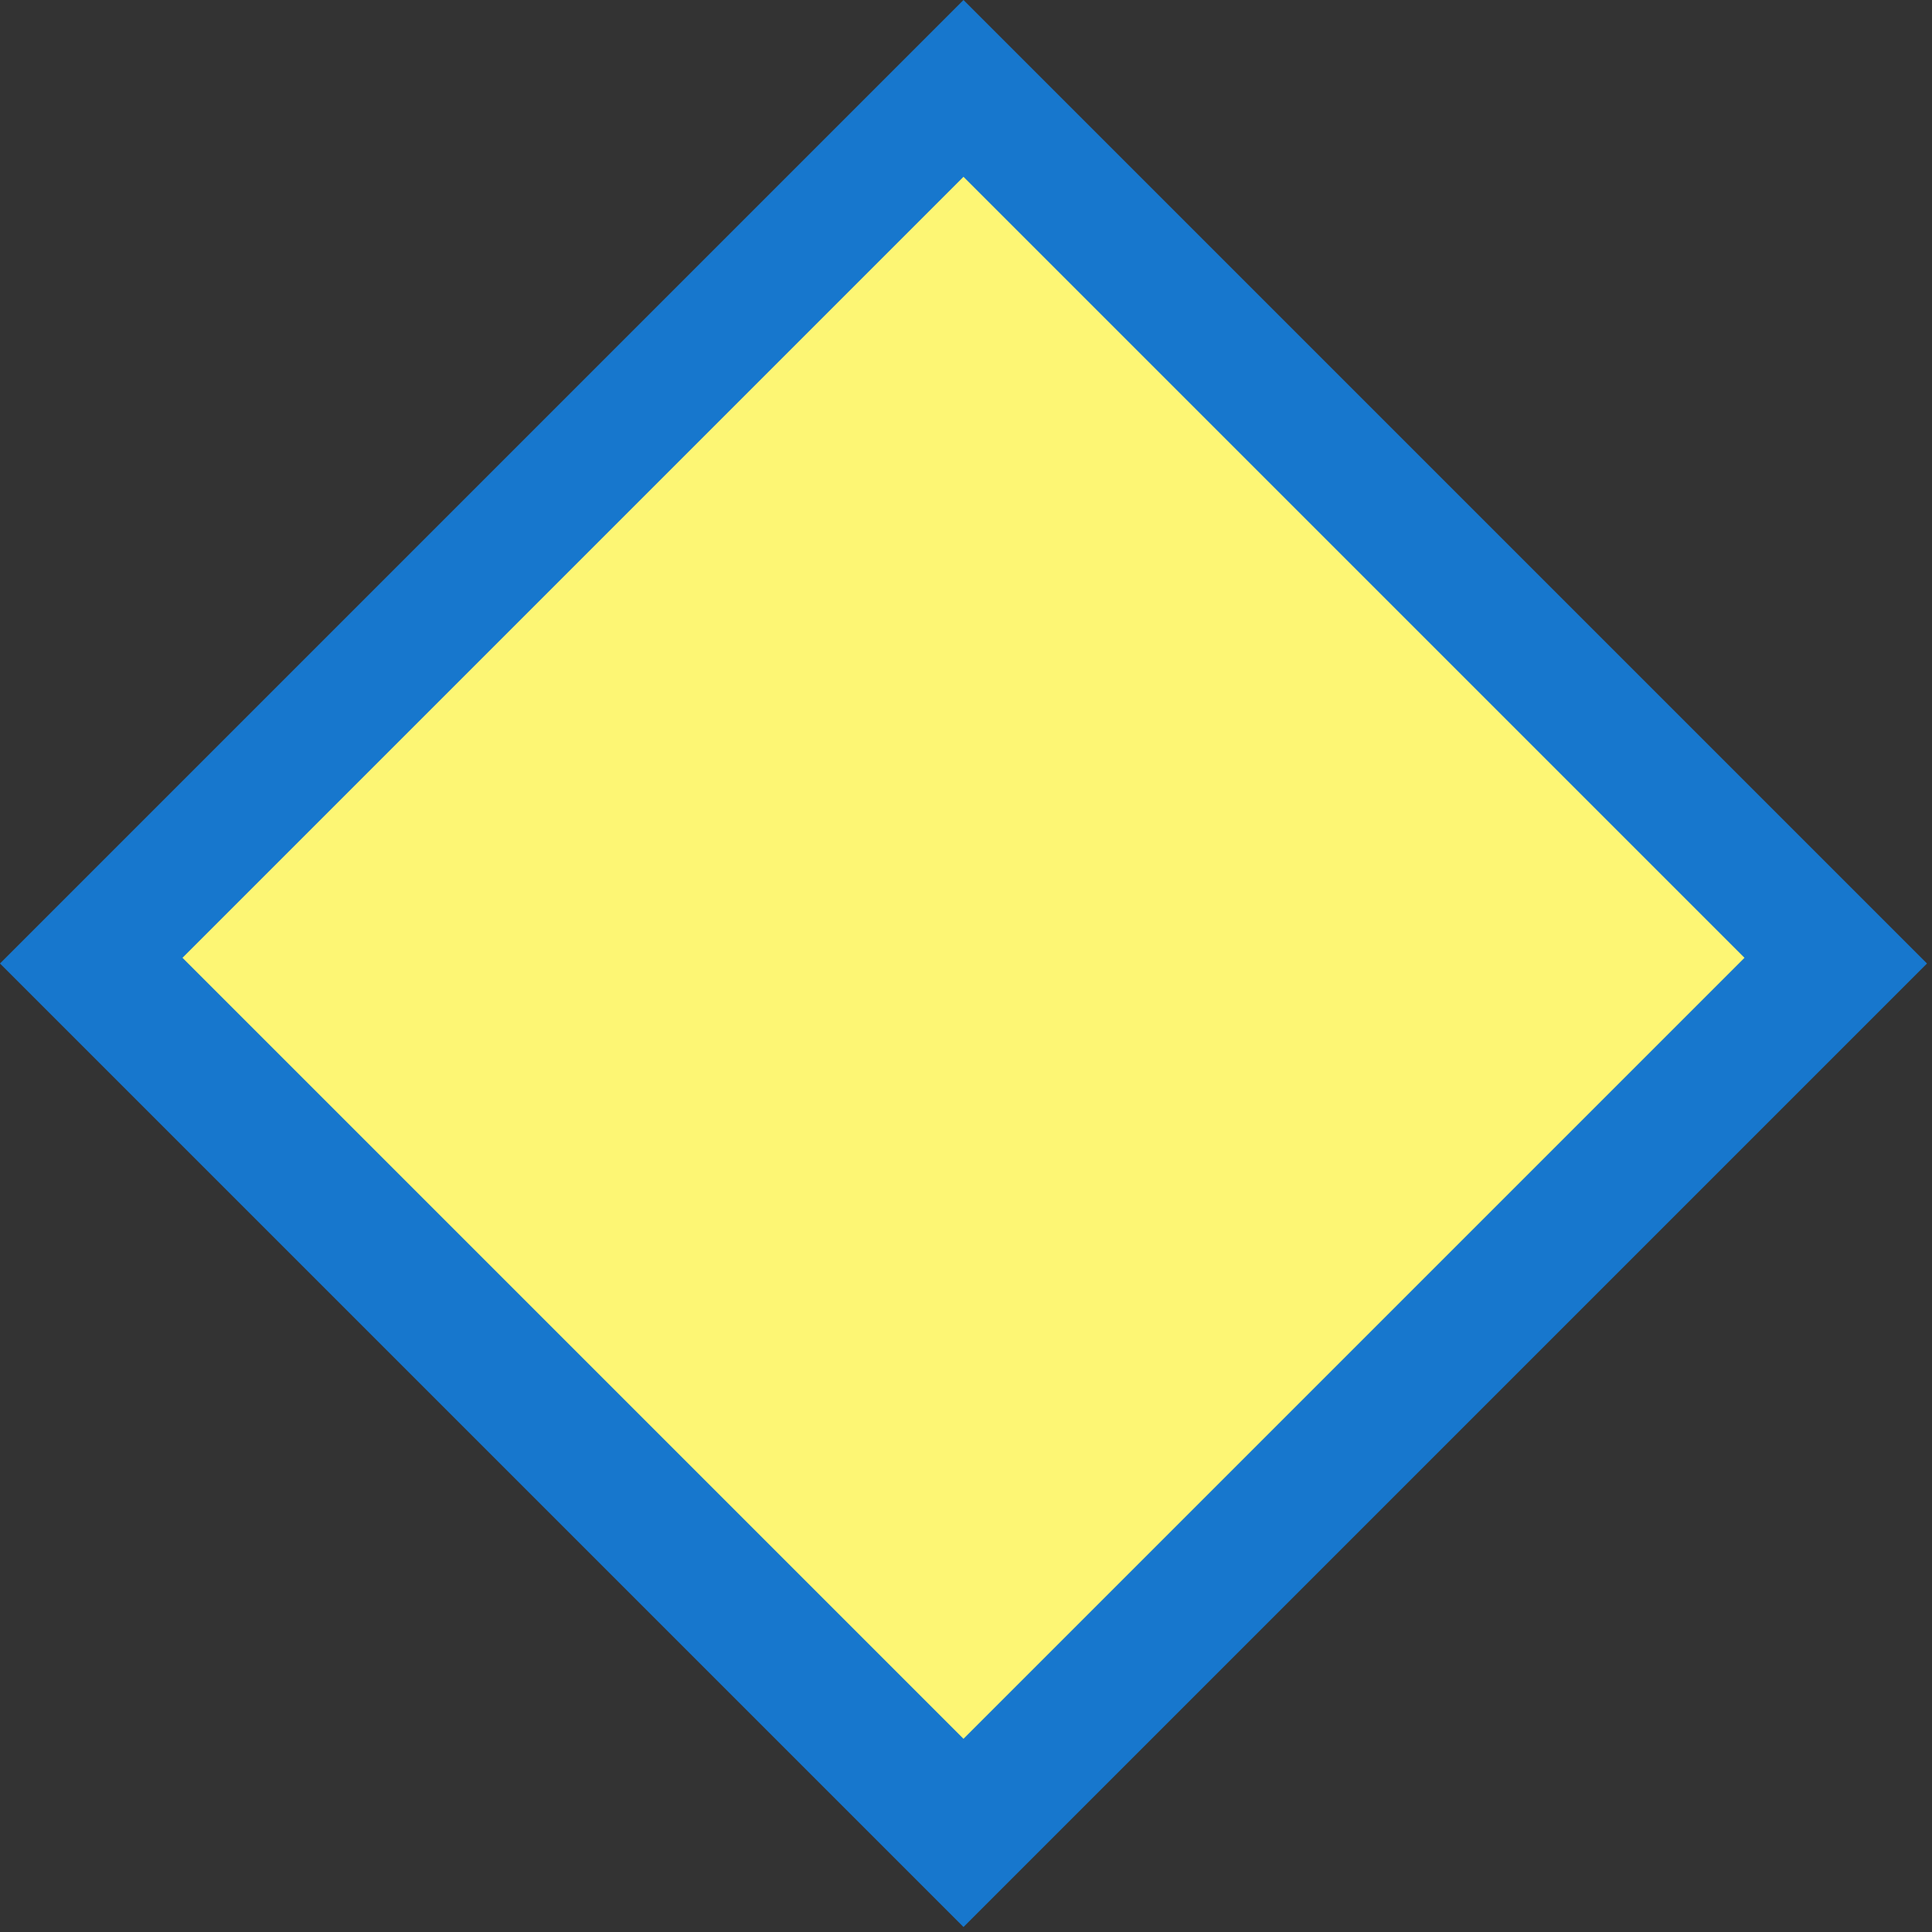 <svg width="153" height="153" viewBox="0 0 153 153" fill="none" xmlns="http://www.w3.org/2000/svg">
<rect x="0" y="0" width="153" height="153" fill="#333333" stroke="none"/>
<rect y="76.302" width="107.907" height="107.907" transform="rotate(-45 0 76.302)" fill="#1777CD"/>
<rect x="14.452" y="75.85" width="87.468" height="87.468" transform="rotate(-45 14.452 75.85)" fill="#FDF674"/>
</svg>
